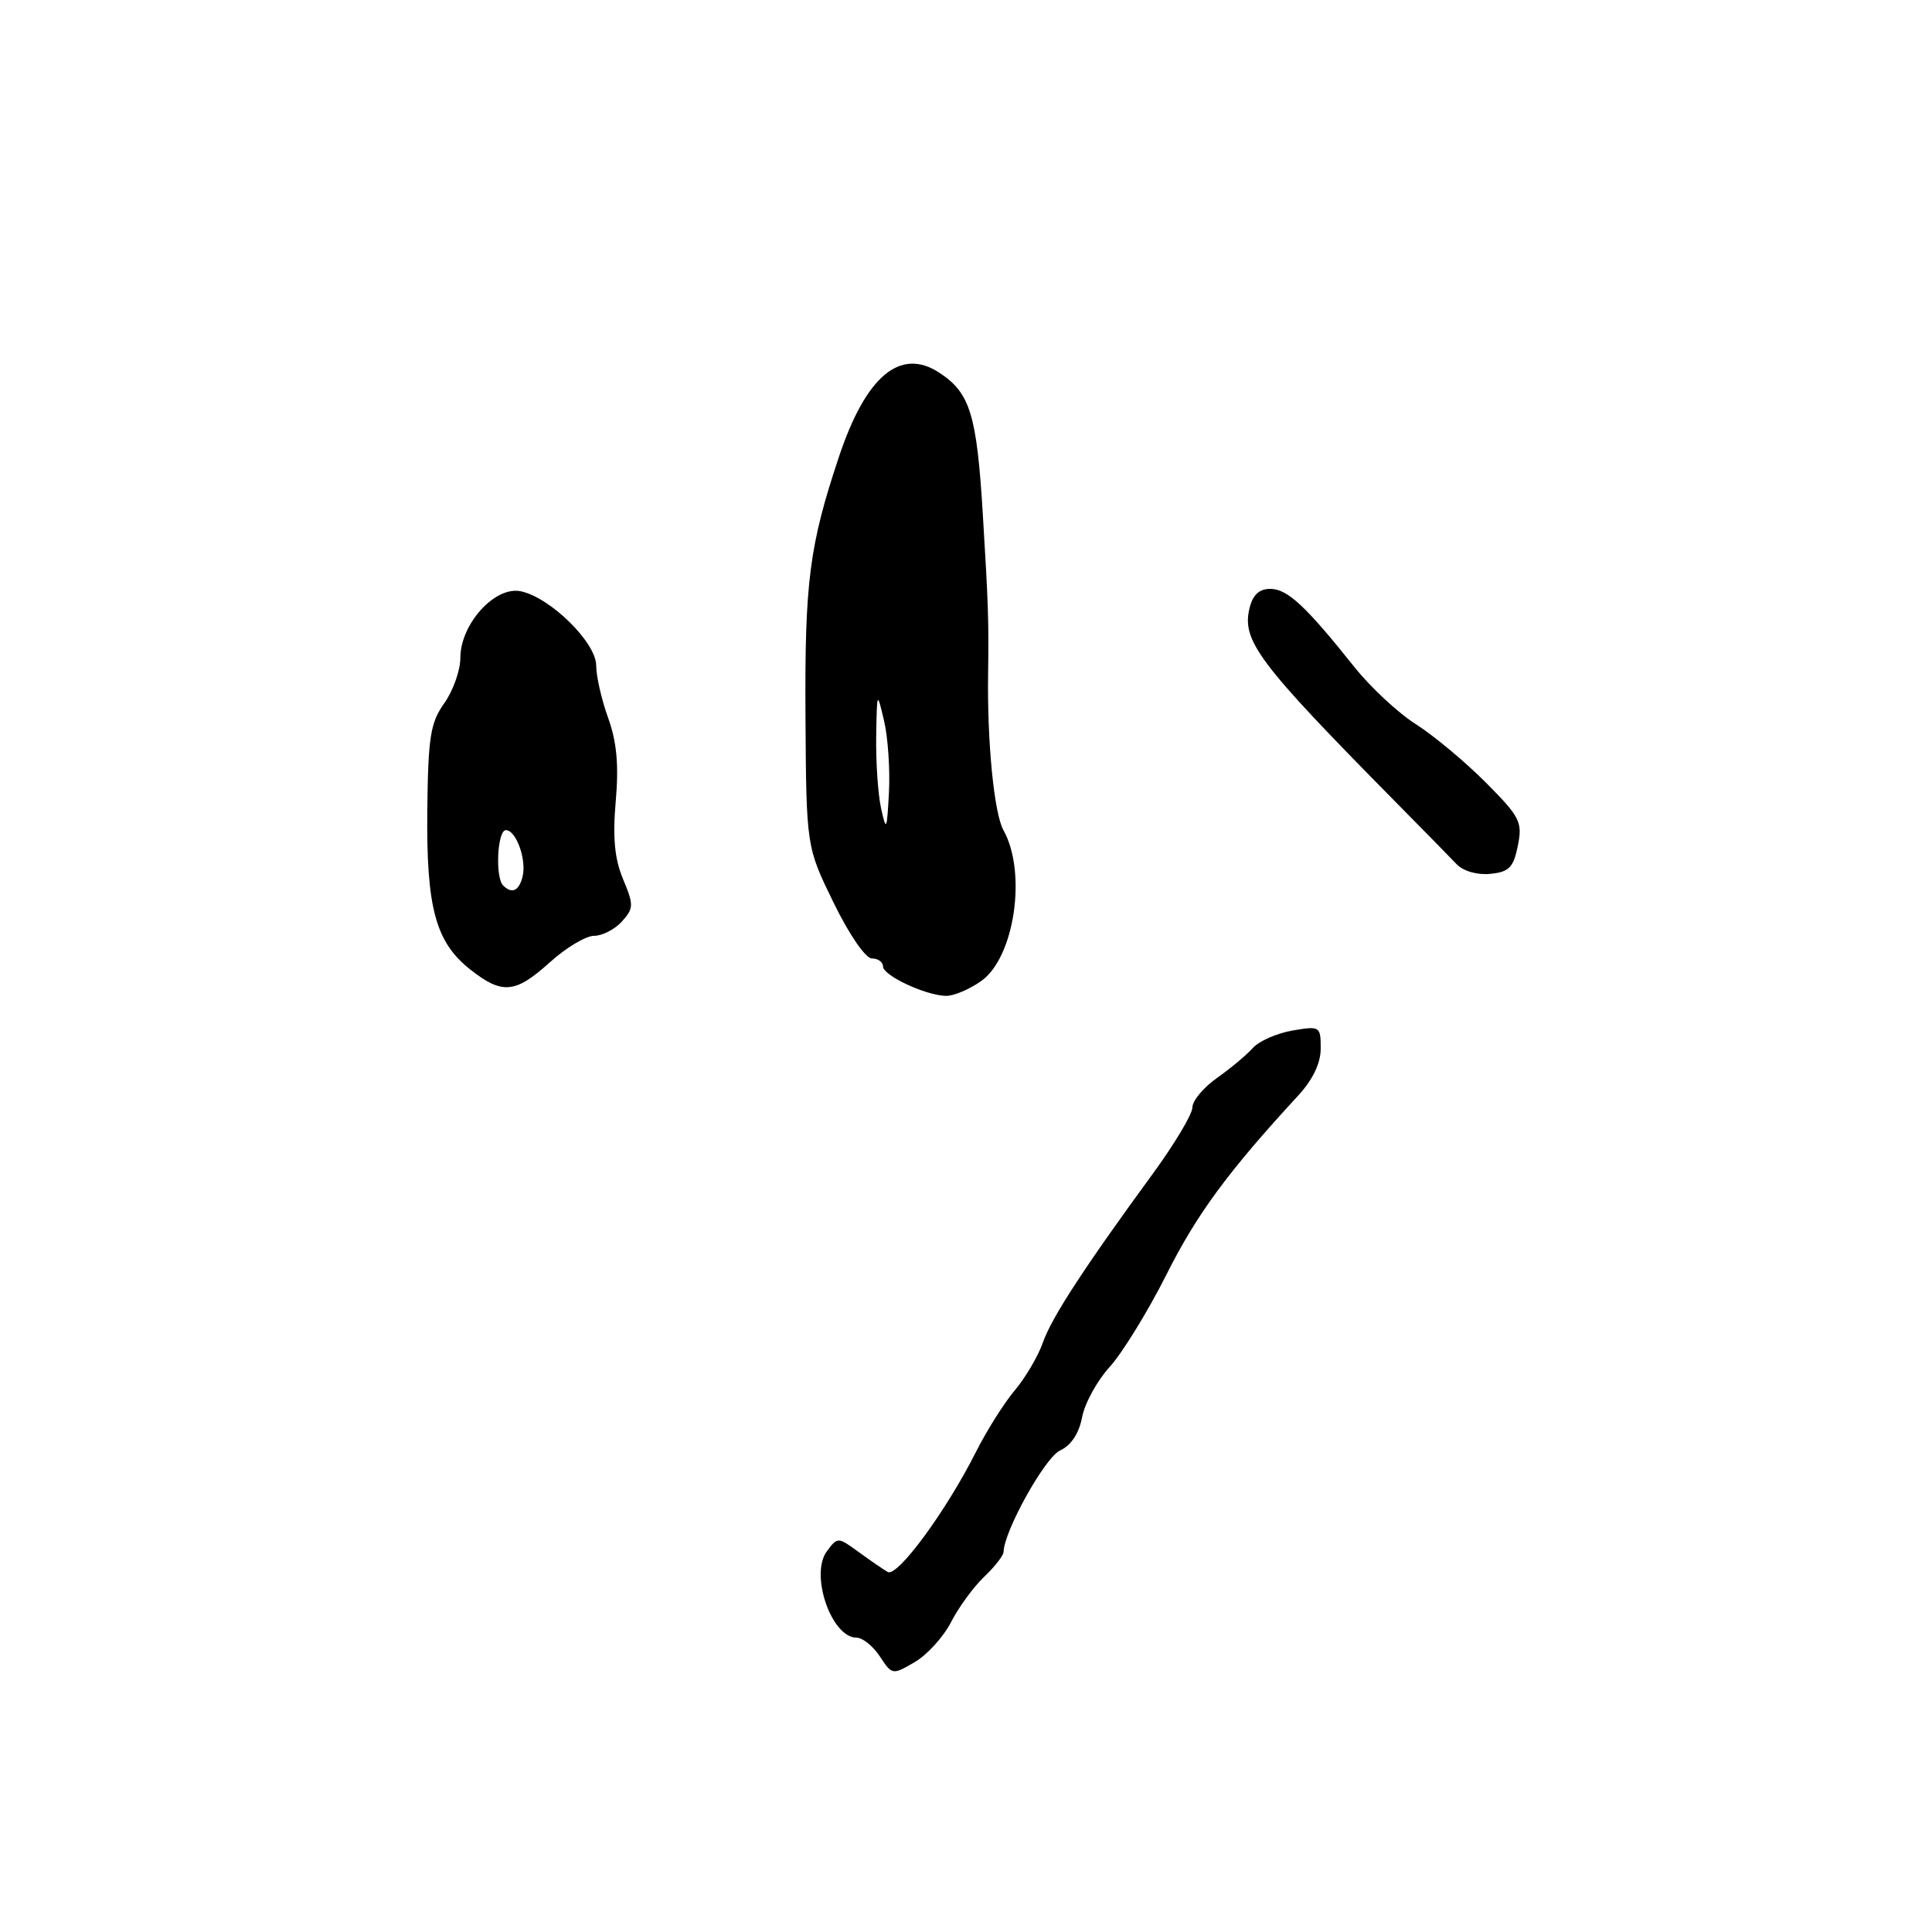 <?xml version="1.0" encoding="UTF-8" standalone="no"?>
<!DOCTYPE svg PUBLIC "-//W3C//DTD SVG 1.1//EN" "http://www.w3.org/Graphics/SVG/1.1/DTD/svg11.dtd" >
<svg xmlns="http://www.w3.org/2000/svg" xmlns:xlink="http://www.w3.org/1999/xlink" version="1.1" viewBox="0 0 256 256">
 <g >
 <path fill="currentColor"
d=" M 126.03 214.92 C 127.04 212.95 129.02 210.25 130.42 208.92 C 131.82 207.59 132.97 206.11 132.98 205.63 C 133.04 202.87 138.47 193.11 140.46 192.20 C 141.92 191.53 142.97 189.95 143.38 187.80 C 143.73 185.95 145.38 182.94 147.05 181.11 C 148.72 179.27 152.10 173.77 154.56 168.89 C 158.57 160.89 162.75 155.22 171.97 145.22 C 173.95 143.08 175.00 140.90 175.00 138.93 C 175.00 135.99 174.90 135.93 171.25 136.55 C 169.19 136.91 166.82 137.95 166.00 138.87 C 165.18 139.79 163.04 141.58 161.25 142.84 C 159.46 144.10 158.00 145.86 158.00 146.74 C 158.00 147.62 155.67 151.52 152.83 155.42 C 143.61 168.03 139.33 174.61 138.18 177.91 C 137.56 179.69 135.89 182.53 134.47 184.22 C 133.05 185.90 130.73 189.58 129.32 192.39 C 125.35 200.26 118.89 209.05 117.62 208.29 C 117.00 207.93 115.26 206.73 113.75 205.63 C 111.03 203.65 110.98 203.64 109.56 205.56 C 107.28 208.62 110.17 217.00 113.50 217.00 C 114.30 217.00 115.69 218.12 116.59 219.49 C 118.20 221.95 118.26 221.96 121.20 220.24 C 122.85 219.28 125.02 216.89 126.03 214.92 Z  M 130.03 129.98 C 134.44 126.84 136.09 115.61 132.96 110.00 C 131.72 107.77 130.79 98.27 130.93 89.25 C 131.03 82.36 130.96 80.12 130.22 68.00 C 129.42 54.92 128.54 52.05 124.47 49.39 C 119.29 45.99 114.73 49.82 111.15 60.57 C 107.24 72.29 106.62 77.15 106.73 94.85 C 106.84 112.20 106.84 112.20 110.45 119.60 C 112.50 123.81 114.69 127.00 115.53 127.00 C 116.34 127.00 117.00 127.47 117.00 128.05 C 117.00 129.26 122.63 131.90 125.35 131.96 C 126.36 131.98 128.47 131.09 130.03 129.98 Z  M 72.87 127.50 C 75.00 125.58 77.63 124.00 78.72 124.00 C 79.80 124.00 81.46 123.15 82.40 122.11 C 83.98 120.36 83.99 119.92 82.56 116.49 C 81.43 113.79 81.17 110.97 81.59 106.14 C 82.01 101.36 81.72 98.27 80.58 95.12 C 79.71 92.72 79.00 89.60 79.00 88.20 C 79.00 85.13 72.89 79.13 68.97 78.34 C 65.55 77.66 61.00 82.71 61.00 87.17 C 61.00 88.83 60.04 91.53 58.87 93.18 C 57.03 95.76 56.73 97.66 56.62 107.33 C 56.48 120.29 57.71 124.84 62.32 128.47 C 66.56 131.81 68.27 131.65 72.87 127.50 Z  M 201.12 112.08 C 201.76 108.93 201.42 108.25 196.87 103.68 C 194.14 100.94 189.99 97.48 187.64 95.98 C 185.28 94.49 181.60 91.07 179.46 88.38 C 173.04 80.32 170.61 78.06 168.36 78.03 C 166.89 78.01 166.02 78.79 165.59 80.51 C 164.49 84.87 166.64 87.74 184.87 106.21 C 188.52 109.90 192.18 113.64 193.00 114.50 C 193.88 115.43 195.73 115.96 197.46 115.79 C 199.95 115.55 200.54 114.95 201.12 112.08 Z  M 116.75 107.12 C 116.34 105.27 116.05 100.99 116.10 97.62 C 116.20 91.56 116.21 91.54 117.14 95.50 C 117.66 97.70 117.95 101.97 117.79 105.00 C 117.52 110.06 117.44 110.23 116.75 107.12 Z  M 66.67 117.33 C 65.59 116.26 65.90 110.00 67.03 110.00 C 68.41 110.00 69.82 113.98 69.23 116.21 C 68.75 118.07 67.81 118.48 66.67 117.33 Z "/>
</g>
</svg>